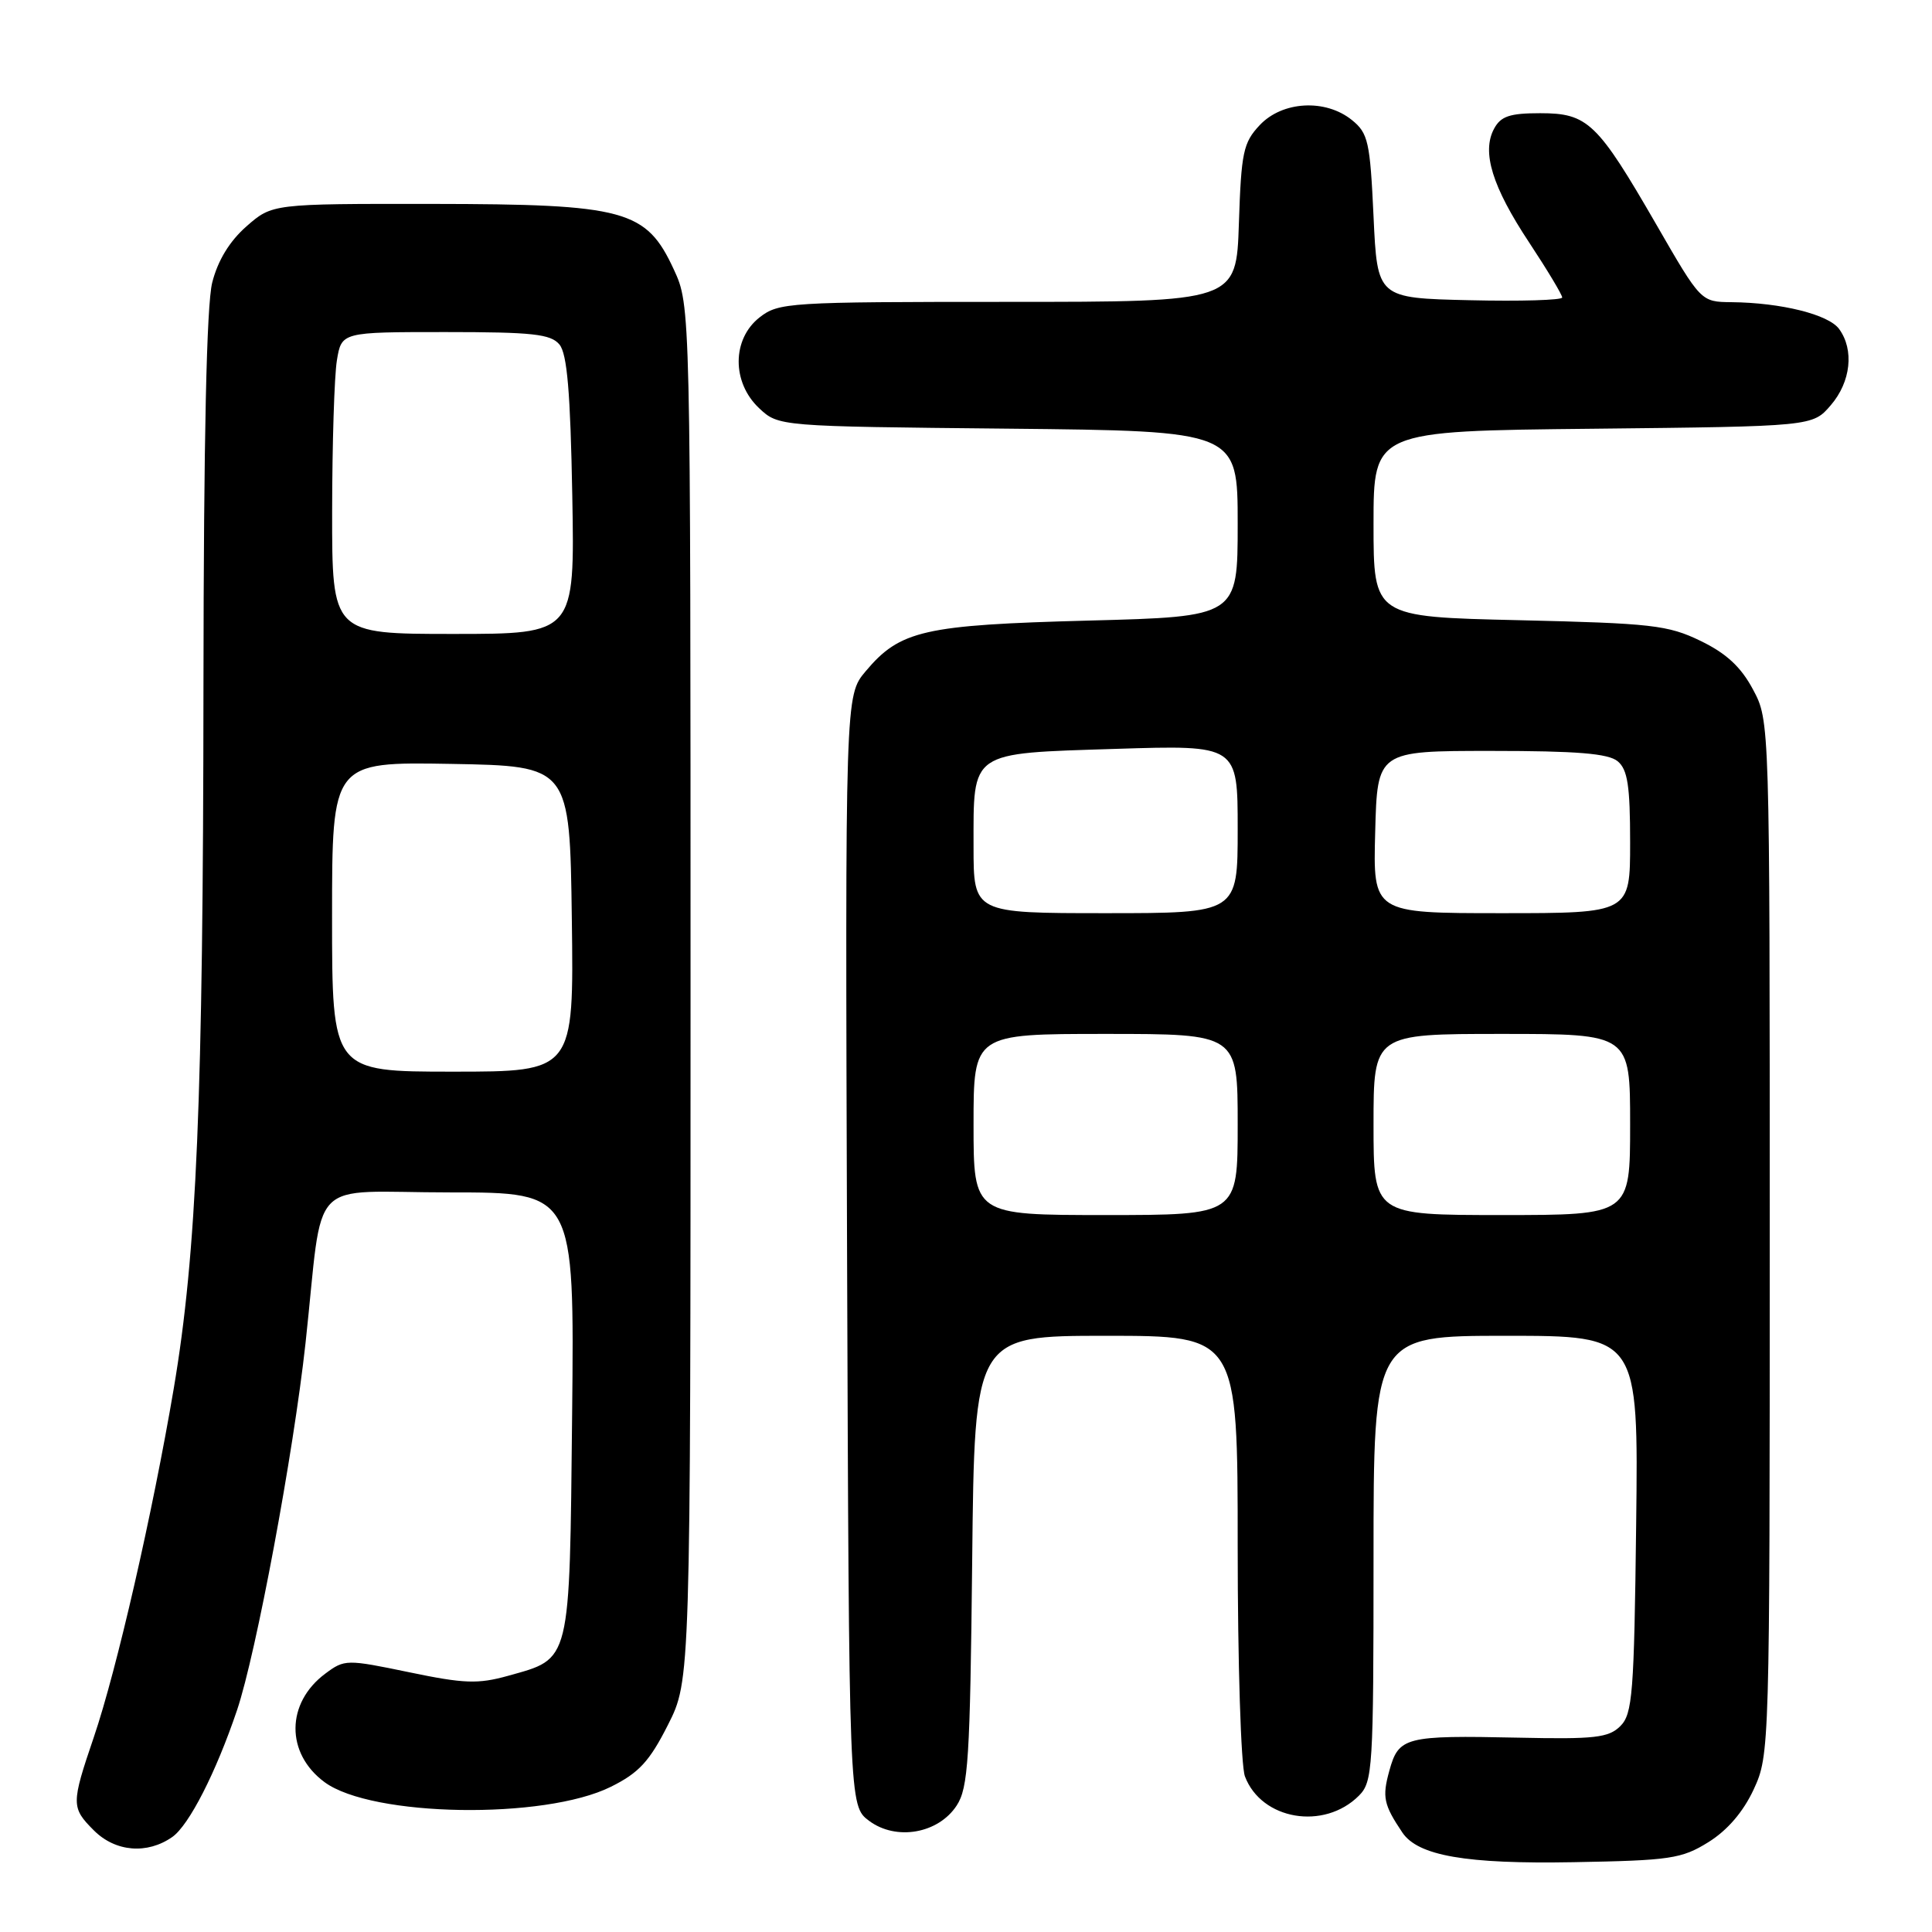 <?xml version="1.0" encoding="UTF-8" standalone="no"?>
<!DOCTYPE svg PUBLIC "-//W3C//DTD SVG 1.1//EN" "http://www.w3.org/Graphics/SVG/1.1/DTD/svg11.dtd" >
<svg xmlns="http://www.w3.org/2000/svg" xmlns:xlink="http://www.w3.org/1999/xlink" version="1.1" viewBox="0 0 256 256">
 <g >
 <path fill="currentColor"
d=" M 226.38 244.09 C 228.90 242.52 231.00 240.07 232.38 237.09 C 234.48 232.55 234.50 231.71 234.50 164.00 C 234.50 95.50 234.50 95.50 232.28 91.36 C 230.69 88.37 228.74 86.57 225.33 84.92 C 221.02 82.83 218.86 82.59 201.30 82.18 C 182.00 81.74 182.00 81.74 182.00 69.43 C 182.00 57.11 182.00 57.11 211.09 56.81 C 240.18 56.50 240.18 56.50 242.59 53.69 C 245.25 50.60 245.71 46.35 243.69 43.59 C 242.29 41.67 236.03 40.11 229.44 40.04 C 225.38 40.00 225.38 40.00 219.47 29.75 C 211.65 16.21 210.39 15.00 204.08 15.00 C 200.05 15.00 198.86 15.40 197.97 17.06 C 196.31 20.15 197.73 24.74 202.62 32.13 C 205.03 35.78 207.00 39.06 207.00 39.42 C 207.00 39.77 201.49 39.94 194.75 39.78 C 182.50 39.50 182.50 39.50 182.00 28.66 C 181.54 18.78 181.29 17.65 179.14 15.91 C 175.63 13.07 169.92 13.39 166.92 16.58 C 164.74 18.90 164.47 20.17 164.16 29.58 C 163.82 40.00 163.82 40.00 133.54 40.00 C 104.43 40.00 103.17 40.08 100.63 42.07 C 96.98 44.95 96.96 50.67 100.58 54.08 C 103.16 56.50 103.16 56.50 133.58 56.80 C 164.00 57.11 164.00 57.11 164.00 69.41 C 164.00 81.71 164.00 81.71 144.25 82.23 C 122.41 82.81 119.26 83.52 114.70 88.95 C 111.99 92.17 111.99 92.17 112.24 165.73 C 112.50 239.28 112.50 239.28 115.16 241.27 C 118.74 243.94 124.32 242.97 126.76 239.25 C 128.30 236.90 128.54 233.10 128.82 206.80 C 129.13 177.00 129.13 177.00 146.57 177.00 C 164.00 177.00 164.00 177.00 164.00 204.93 C 164.00 220.30 164.43 234.00 164.96 235.38 C 167.15 241.16 175.44 242.56 180.06 237.94 C 181.89 236.11 182.00 234.38 182.00 206.50 C 182.00 177.00 182.00 177.00 199.55 177.00 C 217.10 177.00 217.10 177.00 216.80 201.97 C 216.53 224.43 216.32 227.11 214.70 228.72 C 213.15 230.26 211.30 230.47 201.20 230.25 C 186.16 229.93 185.33 230.14 184.09 234.65 C 183.13 238.12 183.34 239.13 185.82 242.82 C 187.89 245.90 194.26 247.01 208.50 246.75 C 221.32 246.52 222.83 246.30 226.38 244.09 Z  M 22.83 243.41 C 25.05 241.85 28.62 234.86 31.41 226.60 C 33.94 219.09 38.87 192.68 40.48 178.00 C 42.95 155.36 40.42 158.00 59.64 158.00 C 76.11 158.00 76.11 158.00 75.81 187.40 C 75.46 220.71 75.71 219.70 67.30 222.06 C 63.34 223.16 61.49 223.10 54.21 221.58 C 45.92 219.86 45.66 219.86 43.11 221.76 C 37.88 225.65 37.83 232.32 43.00 236.14 C 49.25 240.77 72.13 241.14 80.94 236.76 C 84.65 234.92 86.06 233.40 88.50 228.57 C 91.50 222.64 91.50 222.64 91.50 131.57 C 91.50 40.50 91.50 40.50 89.29 35.72 C 85.63 27.80 82.89 27.05 57.28 27.02 C 36.07 27.00 36.07 27.00 32.65 30.00 C 30.41 31.97 28.86 34.52 28.12 37.44 C 27.37 40.41 26.99 58.13 26.96 90.69 C 26.92 145.83 26.07 165.98 23.02 184.00 C 20.22 200.51 15.46 221.30 12.43 230.19 C 9.42 239.04 9.42 239.52 12.45 242.55 C 15.30 245.39 19.50 245.74 22.83 243.41 Z  M 129.00 149.00 C 129.00 137.00 129.00 137.00 146.50 137.00 C 164.00 137.00 164.00 137.00 164.00 149.00 C 164.00 161.00 164.00 161.00 146.50 161.00 C 129.00 161.00 129.00 161.00 129.00 149.00 Z  M 182.00 149.00 C 182.00 137.00 182.00 137.00 199.00 137.00 C 216.00 137.00 216.00 137.00 216.00 149.00 C 216.00 161.00 216.00 161.00 199.00 161.00 C 182.00 161.00 182.00 161.00 182.00 149.00 Z  M 129.00 112.19 C 129.00 99.42 128.37 99.85 147.83 99.23 C 164.00 98.72 164.00 98.72 164.00 109.86 C 164.00 121.00 164.00 121.00 146.50 121.00 C 129.00 121.00 129.00 121.00 129.00 112.19 Z  M 182.22 110.25 C 182.50 99.50 182.50 99.50 197.60 99.50 C 208.93 99.50 213.11 99.84 214.35 100.87 C 215.67 101.97 216.00 104.13 216.00 111.62 C 216.00 121.00 216.00 121.00 198.97 121.00 C 181.93 121.00 181.93 121.00 182.22 110.25 Z  M 44.00 121.47 C 44.00 100.95 44.00 100.95 59.75 101.22 C 75.50 101.50 75.50 101.50 75.77 121.75 C 76.04 142.00 76.04 142.00 60.02 142.00 C 44.00 142.00 44.00 142.00 44.00 121.47 Z  M 44.01 67.75 C 44.02 58.81 44.30 49.81 44.64 47.75 C 45.26 44.00 45.26 44.00 59.01 44.00 C 70.57 44.00 72.97 44.26 74.13 45.65 C 75.15 46.88 75.58 51.96 75.83 65.65 C 76.16 84.00 76.16 84.00 60.08 84.00 C 44.00 84.00 44.00 84.00 44.01 67.75 Z "/>
</g>
</svg>